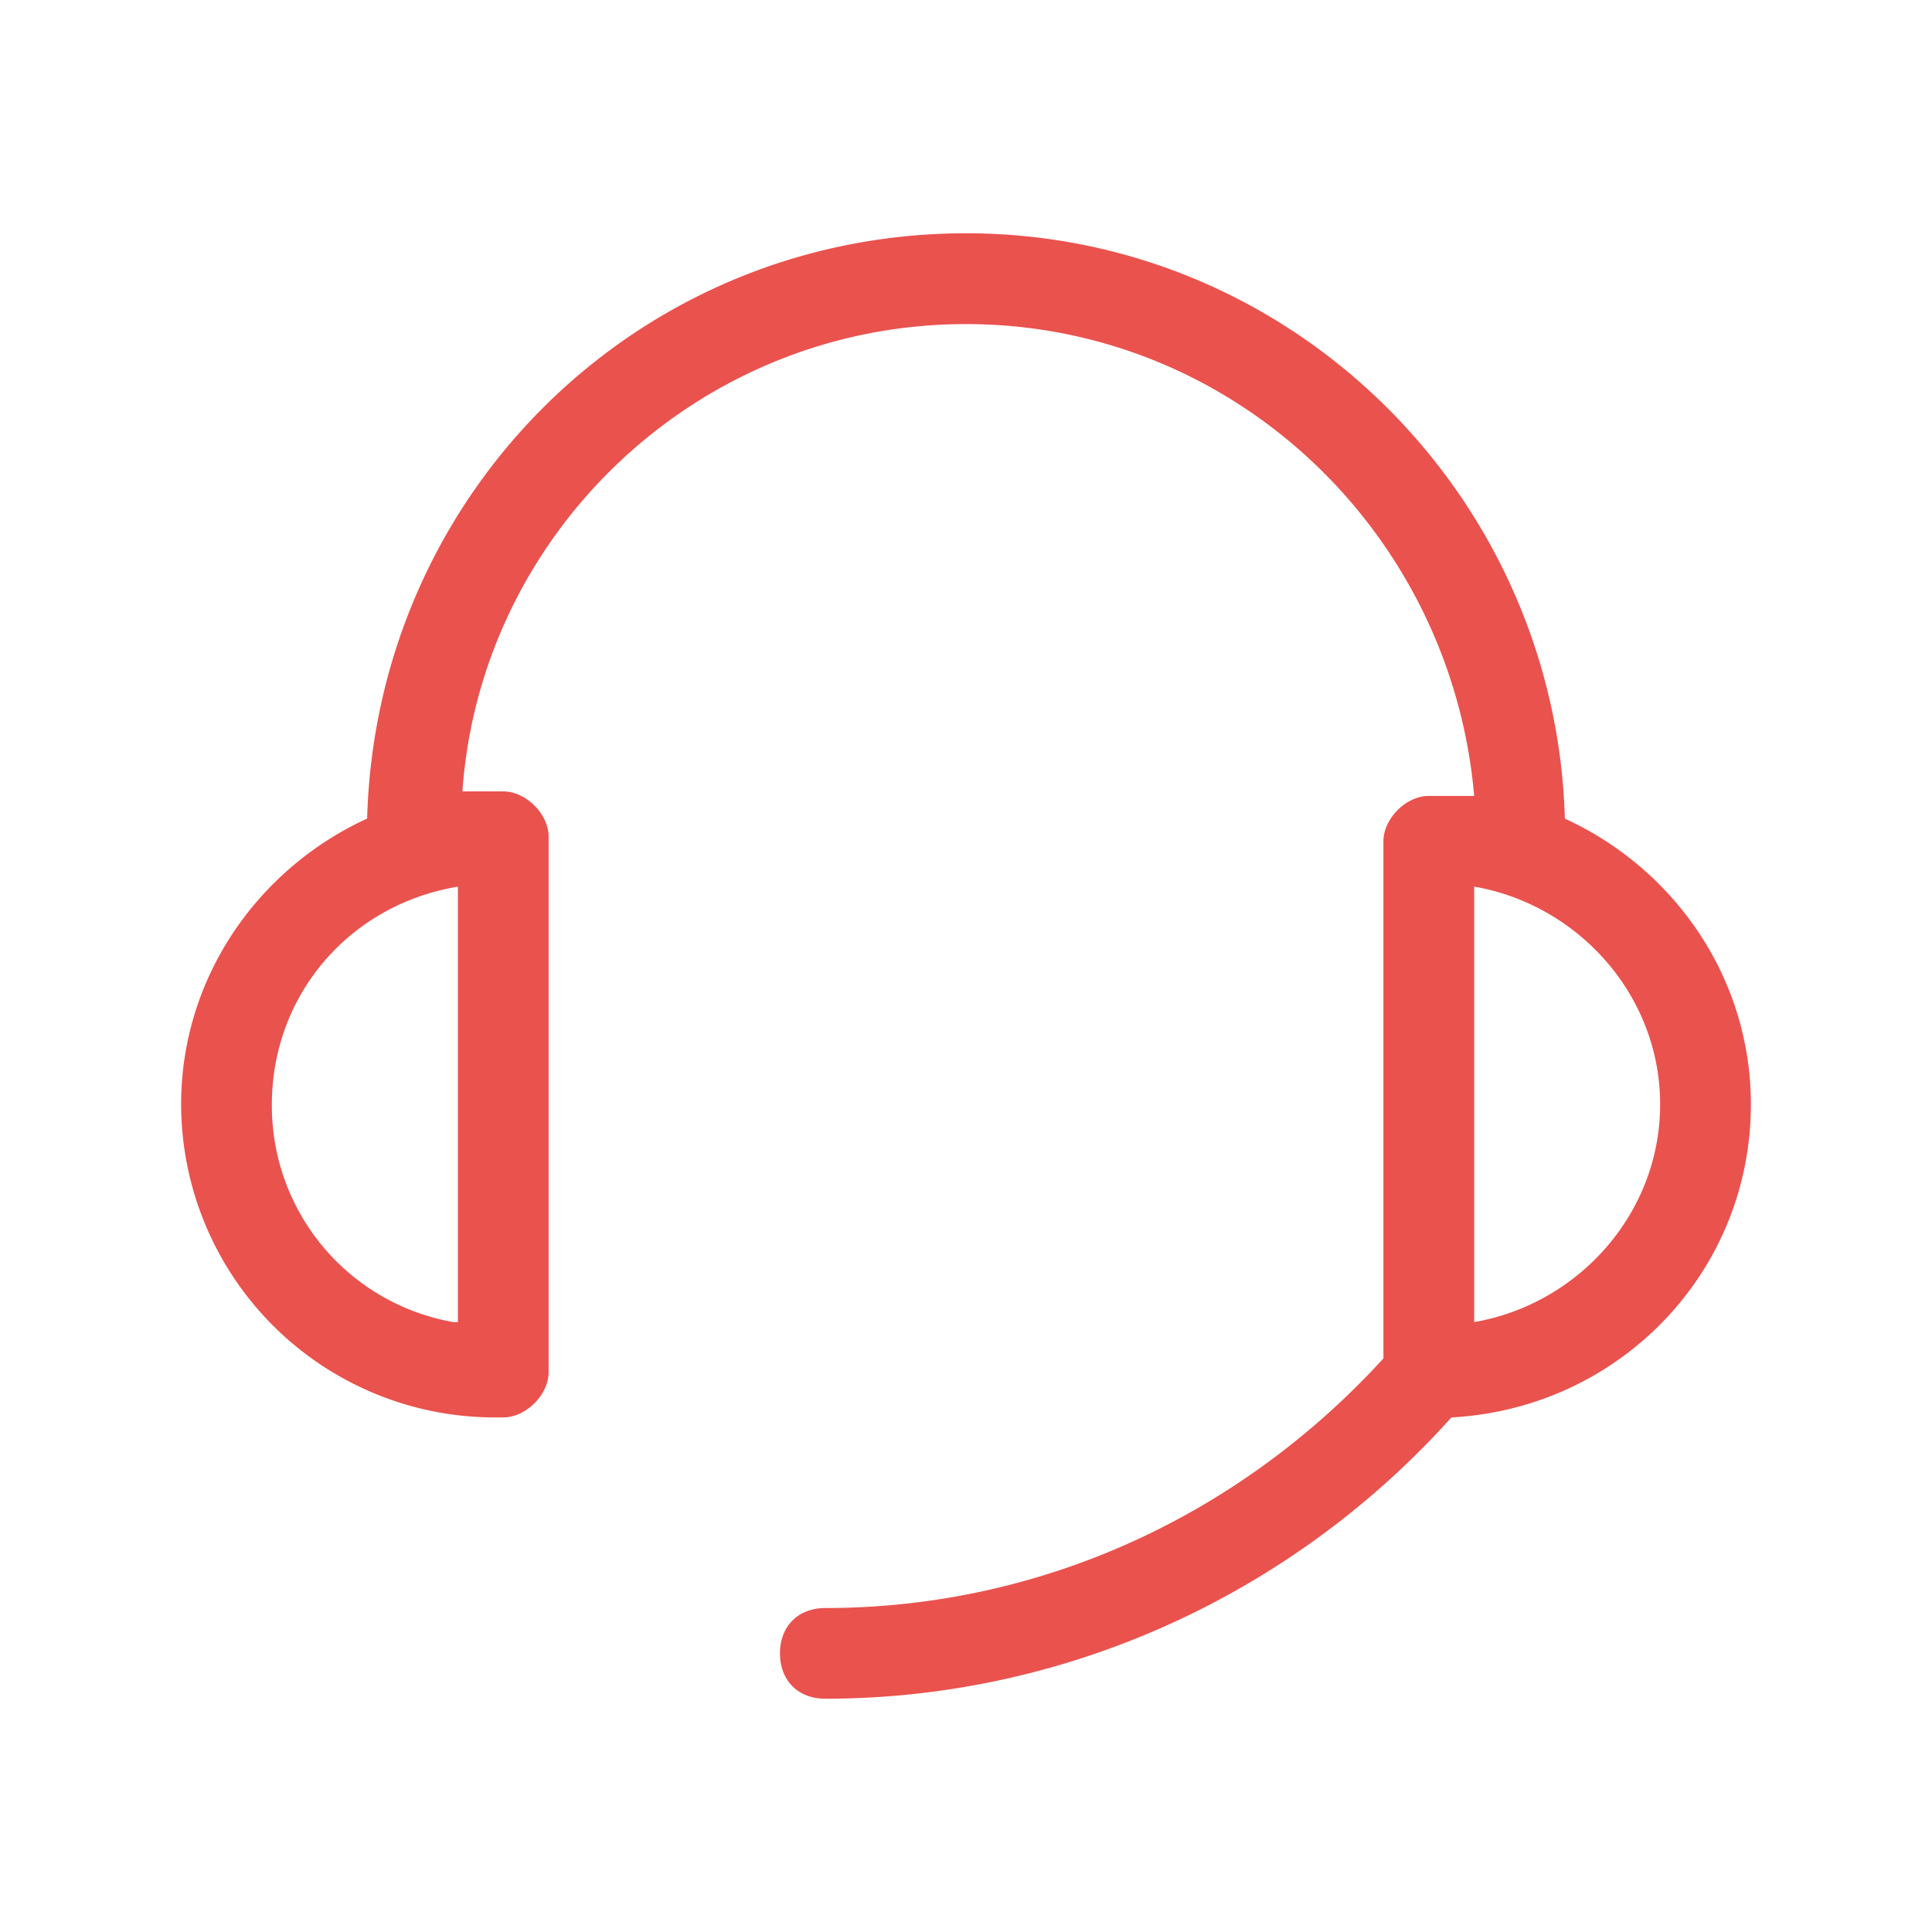 <?xml version="1.0" standalone="no"?><!DOCTYPE svg PUBLIC "-//W3C//DTD SVG 1.1//EN" "http://www.w3.org/Graphics/SVG/1.1/DTD/svg11.dtd"><svg t="1516156253828" class="icon" style="" viewBox="0 0 1024 1024" version="1.1" xmlns="http://www.w3.org/2000/svg" p-id="7056" xmlns:xlink="http://www.w3.org/1999/xlink" width="81" height="81"><defs><style type="text/css"></style></defs><path d="M928 585.344c0-67.328-40.832-125.024-98.592-151.456-4.8-170.752-144.288-310.24-317.408-310.24-173.152 0-312.608 137.056-317.408 310.208C136.864 460.32 96 518.016 96 585.344a166.24 166.24 0 0 0 165.92 165.92h4.8c12.032 0 24.064-12 24.064-24.032v-283.744c0-12.032-12.032-24.032-24.064-24.032h-21.632c9.6-137.056 125.024-247.68 266.912-247.68 141.92 0 257.28 110.624 269.344 250.08h-24.096c-12 0-24 12.032-24 24.032V720c-76.96 84.192-182.784 132.288-295.808 132.288-14.432 0-24.032 9.632-24.032 24.032 0 14.432 9.632 24.032 24.032 24.032 127.488 0 247.68-55.328 331.84-149.088 88.96-4.8 158.72-76.928 158.72-165.92zM240.256 700.736a116.384 116.384 0 0 1-96.16-115.392c0-57.696 40.864-105.792 98.592-115.392v230.816h-2.432z m541.088 0v-230.816c55.328 9.632 98.56 57.728 98.56 115.392 0 57.76-43.232 105.856-98.56 115.424z" p-id="7057" fill="#ea524e"></path></svg>